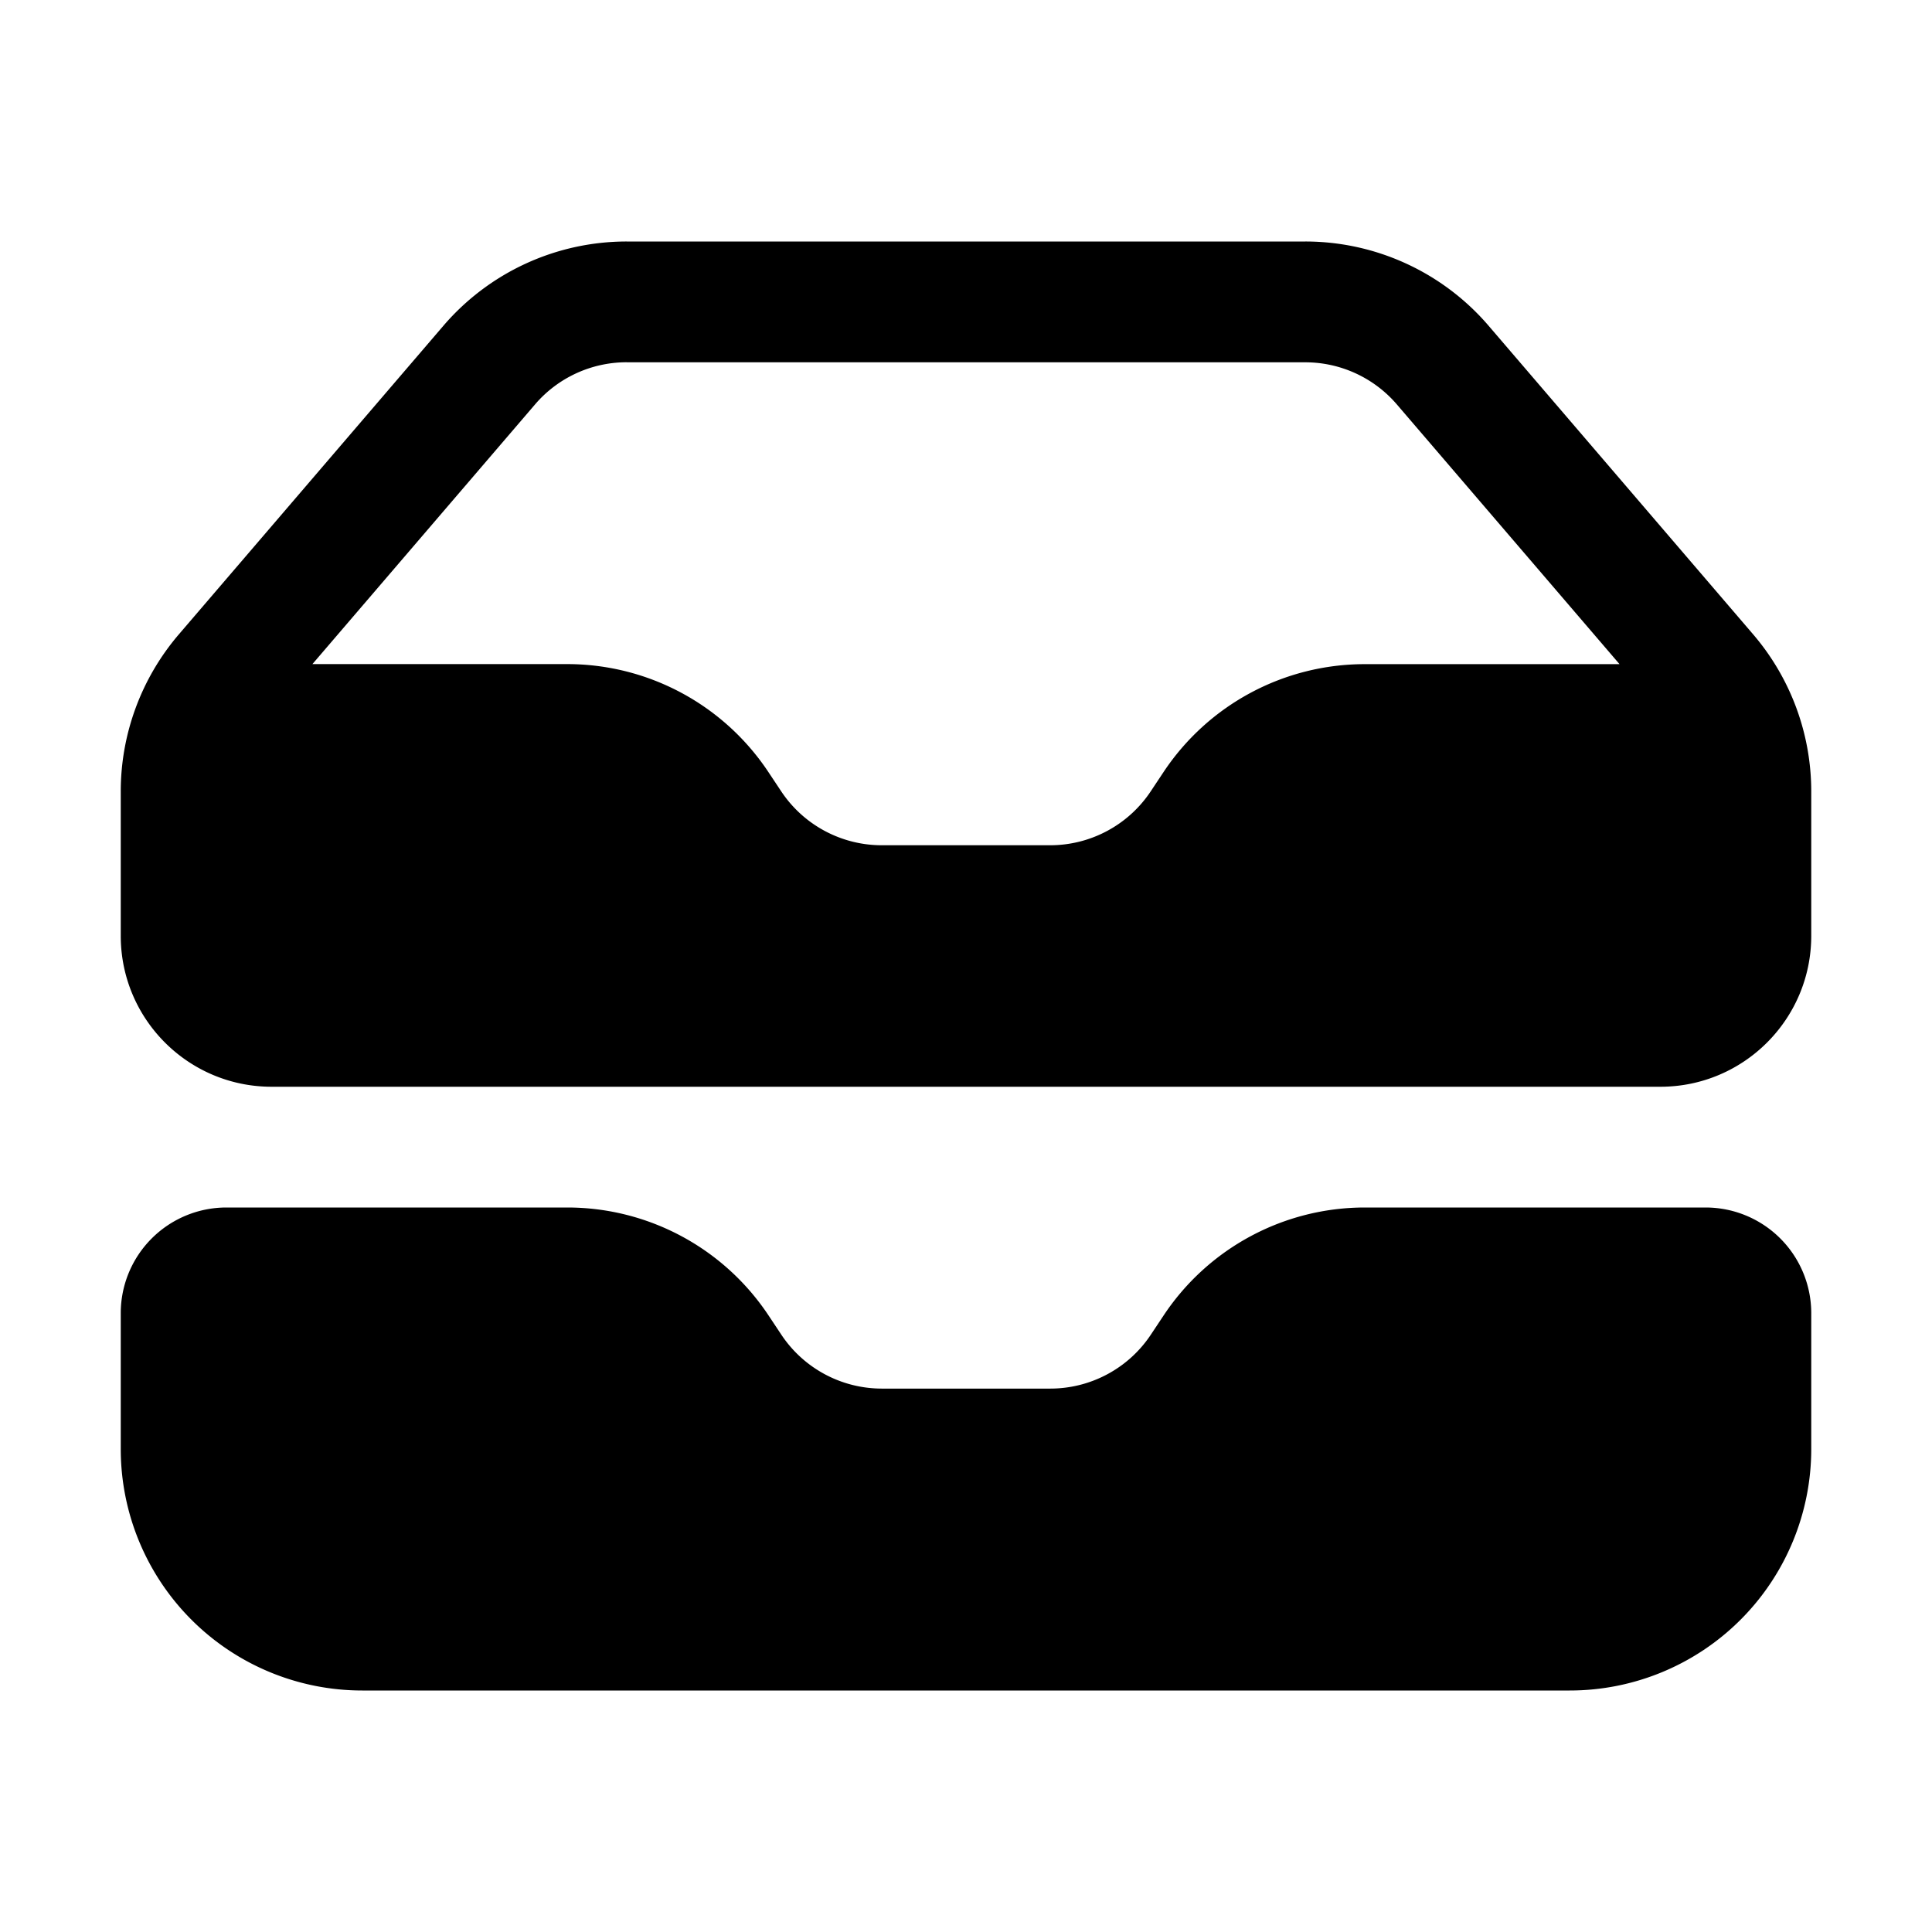 <svg xmlns="http://www.w3.org/2000/svg" width="34" height="34" fill="currentColor" xmlns:v="https://vecta.io/nano"><path fill-rule="evenodd" d="M2.125 13.929v2.54c0 1.467 1.189 2.656 2.656 2.656h24.438c1.467 0 2.656-1.189 2.656-2.656v-2.54a4.25 4.25 0 0 0-1.023-2.766l-4.654-5.429a4.25 4.25 0 0 0-3.227-1.484H11.029a4.25 4.25 0 0 0-3.227 1.484l-4.654 5.429a4.25 4.25 0 0 0-1.023 2.766zm8.904-7.554c-.62 0-1.21.271-1.613.742l-3.918 4.57h4.484a4.25 4.25 0 0 1 3.536 1.893l.232.349c.394.591 1.058.946 1.768.946h2.963c.71 0 1.374-.355 1.768-.946l.232-.349a4.25 4.25 0 0 1 3.536-1.892h4.484l-3.918-4.57c-.404-.471-.993-.742-1.613-.742H11.029z"/><path d="M3.984 21.25a1.86 1.86 0 0 0-1.859 1.859V25.5a4.25 4.25 0 0 0 4.25 4.25h21.25a4.25 4.25 0 0 0 4.25-4.25v-2.391a1.86 1.86 0 0 0-1.859-1.859h-5.997a4.25 4.25 0 0 0-3.536 1.892l-.232.349c-.394.591-1.058.946-1.768.946h-2.963c-.71 0-1.374-.355-1.768-.946l-.232-.349a4.25 4.25 0 0 0-3.536-1.892H3.984z"/></svg>